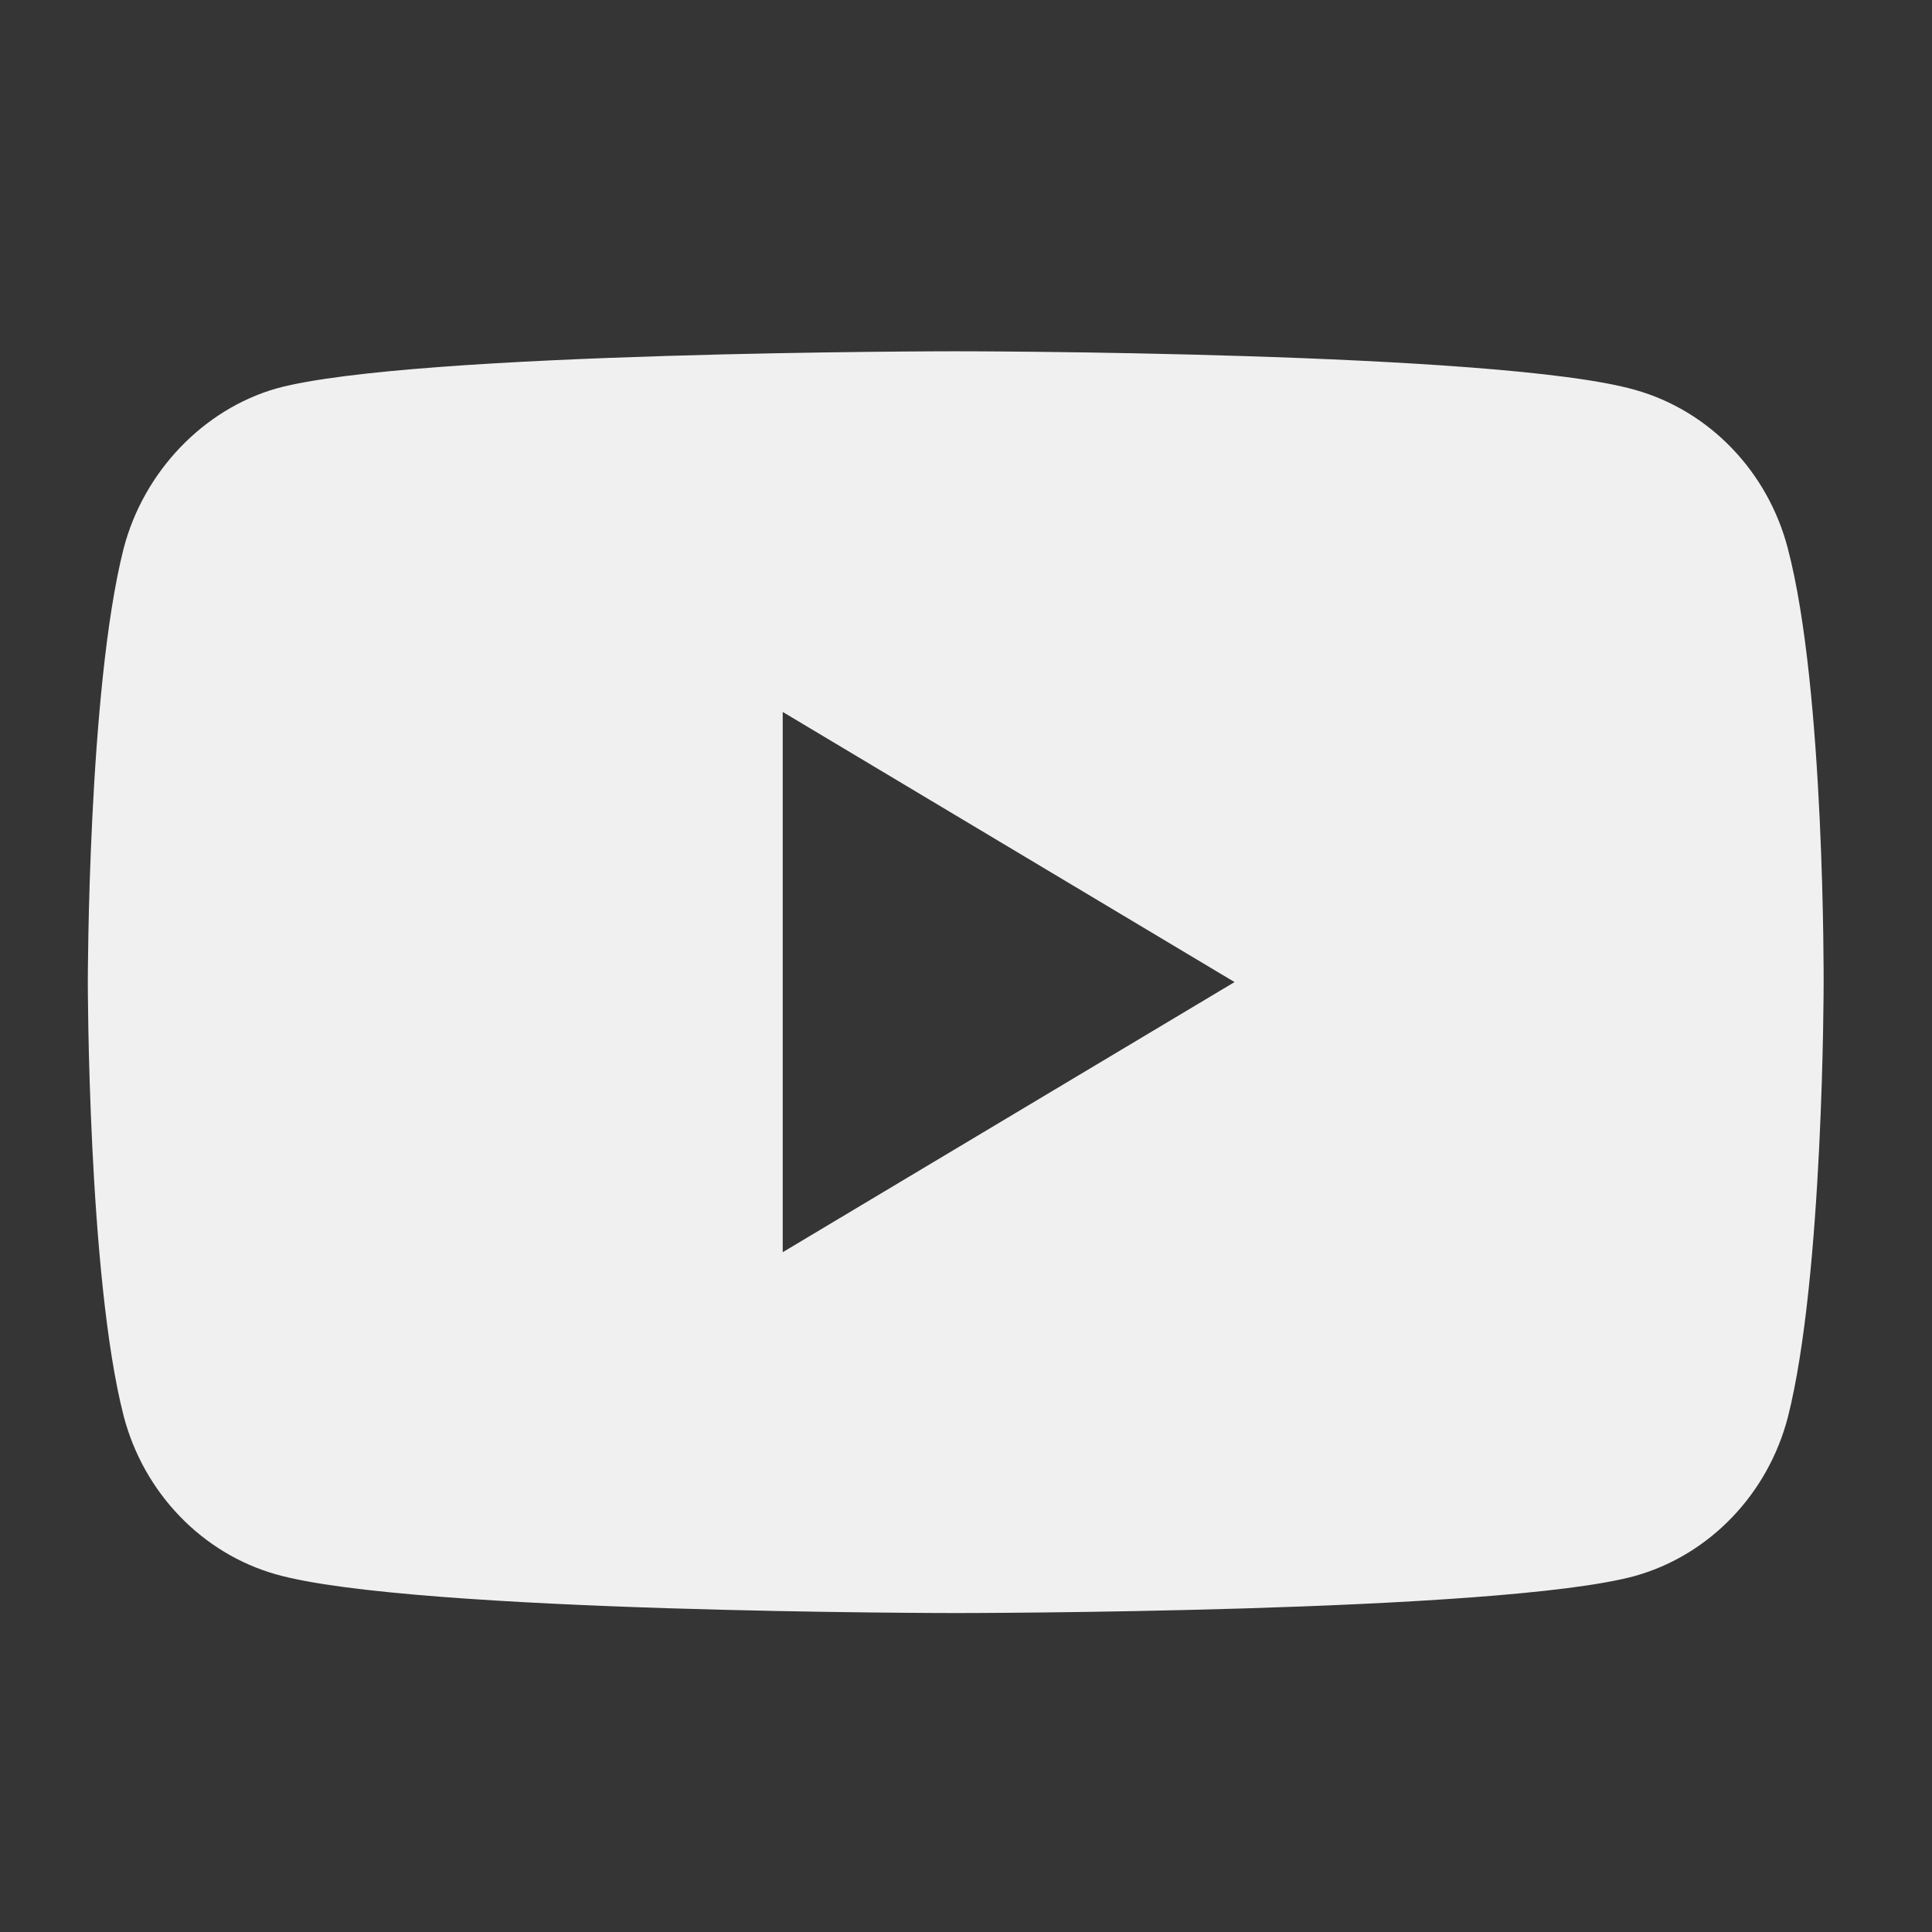 <svg width="22" height="22" viewBox="0 0 22 22" fill="none" xmlns="http://www.w3.org/2000/svg">
<rect x="0" y="0" width="22" height="22" fill="#333333" stroke="none"/>
<g id="dark_YouTube">
<rect id="&#231;&#159;&#169;&#229;&#189;&#162;" opacity="0.01" width="22" height="22" fill="#F0F0F0"/>
<path id="&#229;&#189;&#162;&#231;&#138;&#182;" fill-rule="evenodd" clip-rule="evenodd" d="M18.617 4.439C19.463 4.676 20.131 5.368 20.359 6.248V6.249C20.782 7.854 20.766 11.201 20.766 11.201C20.766 11.201 20.766 14.531 20.359 16.137C20.131 17.016 19.463 17.709 18.617 17.946C17.07 18.368 10.883 18.368 10.883 18.368C10.883 18.368 4.712 18.368 3.149 17.929C2.303 17.692 1.635 16.999 1.407 16.12C1 14.531 1 11.184 1 11.184C1 11.184 1 7.854 1.407 6.249C1.635 5.369 2.319 4.66 3.149 4.423C4.696 4 10.883 4 10.883 4C10.883 4 17.07 4 18.617 4.439ZM8.913 8.107V14.259L14.058 11.183L8.913 8.107Z" fill="#F0F0F0"/>
</g>
</svg>
